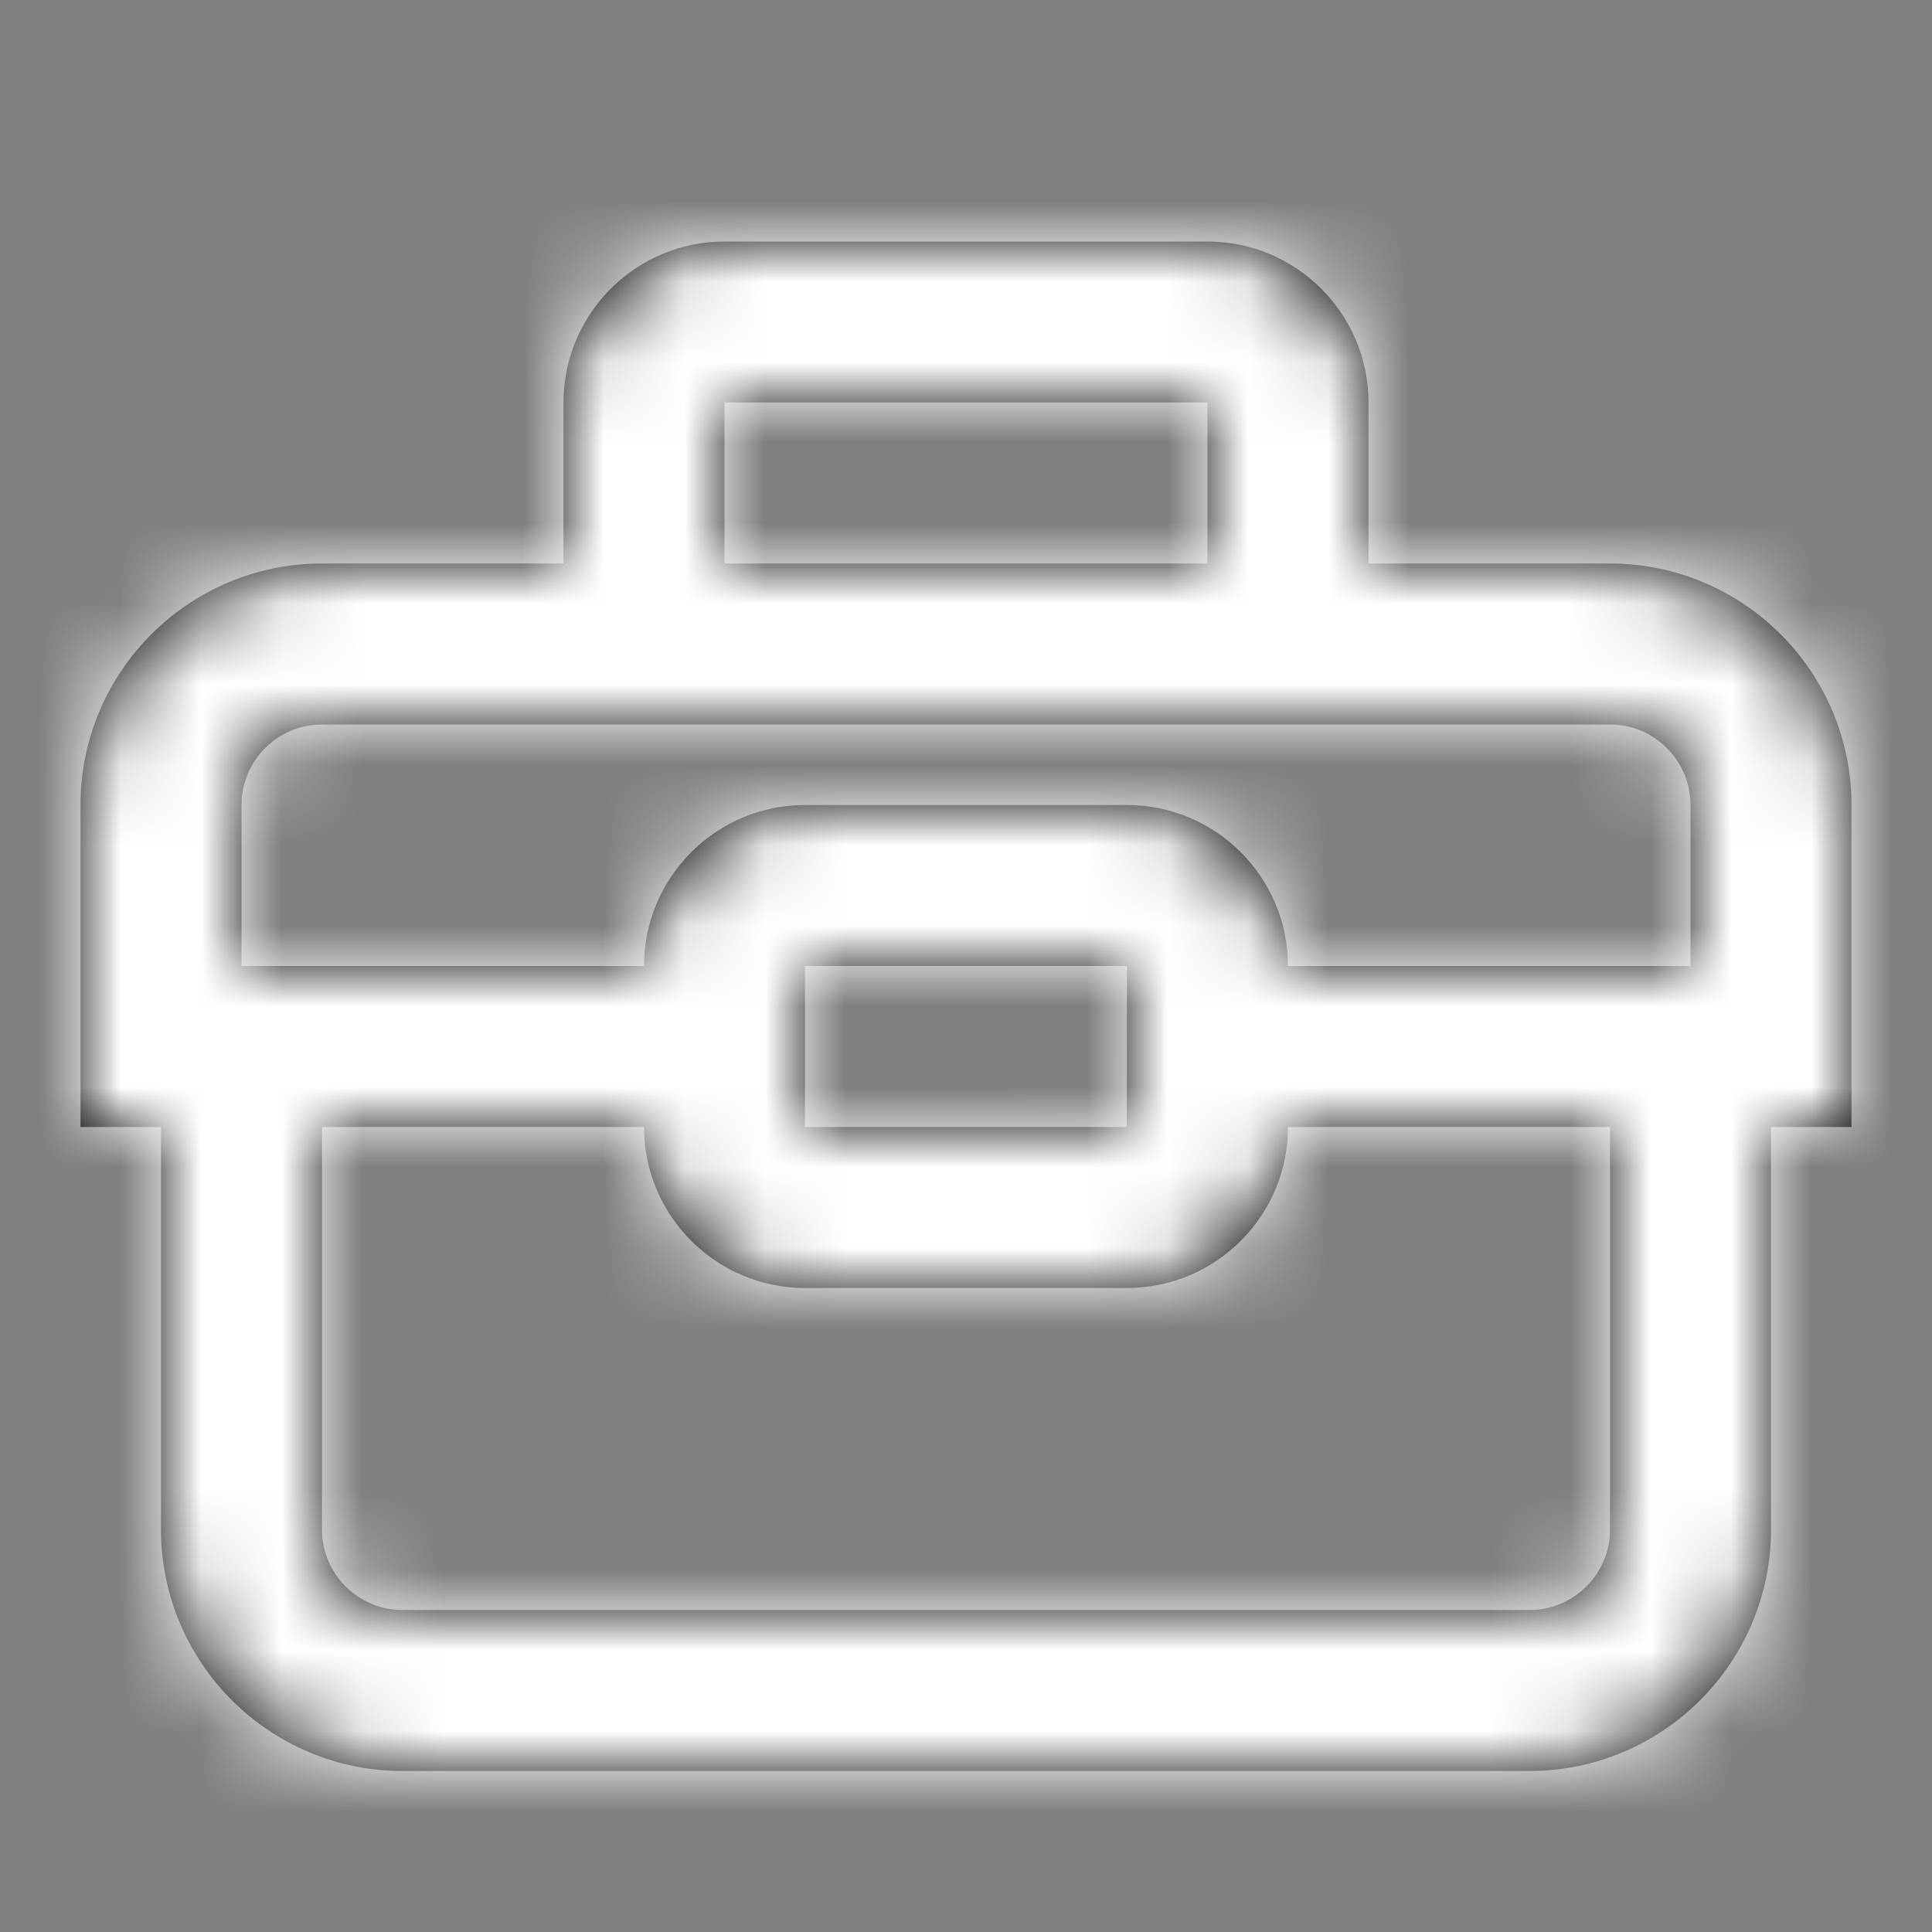 <?xml version="1.0" encoding="UTF-8"?>
<svg width="24px" height="24px" viewBox="0 0 24 24" version="1.1" xmlns="http://www.w3.org/2000/svg" xmlns:xlink="http://www.w3.org/1999/xlink">
    <rect x="0" y="0" width="24" height="24" fill="#808080" stroke="none"/>
    <!-- Generator: Sketch 46.1 (44463) - http://www.bohemiancoding.com/sketch -->
    <title>Icon/briefcase.icon</title>
    <desc>Created with Sketch.</desc>
    <defs>
        <path d="M20,7 L17,7 L17,5 C17,3.898 16.103,3 15,3 L9,3 C7.897,3 7,3.898 7,5 L7,7 L4,7 C2.346,7 1,8.346 1,10 L1,14 L2,14 L2,19 C2,20.654 3.346,22 5,22 L19,22 C20.654,22 22,20.654 22,19 L22,14 L23,14 L23,10 C23,8.346 21.654,7 20,7 Z M9,5 L15,5 L15,7 L9,7 L9,5 Z M20,19 C20,19.553 19.551,20 19,20 L5,20 C4.449,20 4,19.553 4,19 L4,14 L8,14 C8,15.103 8.897,16 10,16 L14,16 C15.103,16 16,15.103 16,14 L20,14 L20,19 Z M10,14 L10,12 L14,12 L13.997,14 L10,14 Z M21,12 L16,12 C16,10.898 15.103,10 14,10 L10,10 C8.897,10 8,10.898 8,12 L3,12 L3,10 C3,9.448 3.449,9 4,9 L20,9 C20.551,9 21,9.448 21,10 L21,12 Z" id="path-1"></path>
    </defs>
    <g id="Symbols" stroke="none" stroke-width="1" fill="none" fill-rule="evenodd">
        <g id="Icon/briefcase">
            <mask id="mask-2" fill="white">
                <use xlink:href="#path-1"></use>
            </mask>
            <use id="Shape" fill="#000000" fill-rule="nonzero" xlink:href="#path-1"></use>
            <g id="Color/Neutral/White" mask="url(#mask-2)" fill="#FFFFFF">
                <rect id="222222-Fill" x="0" y="0" width="24" height="24"></rect>
            </g>
        </g>
    </g>
</svg>